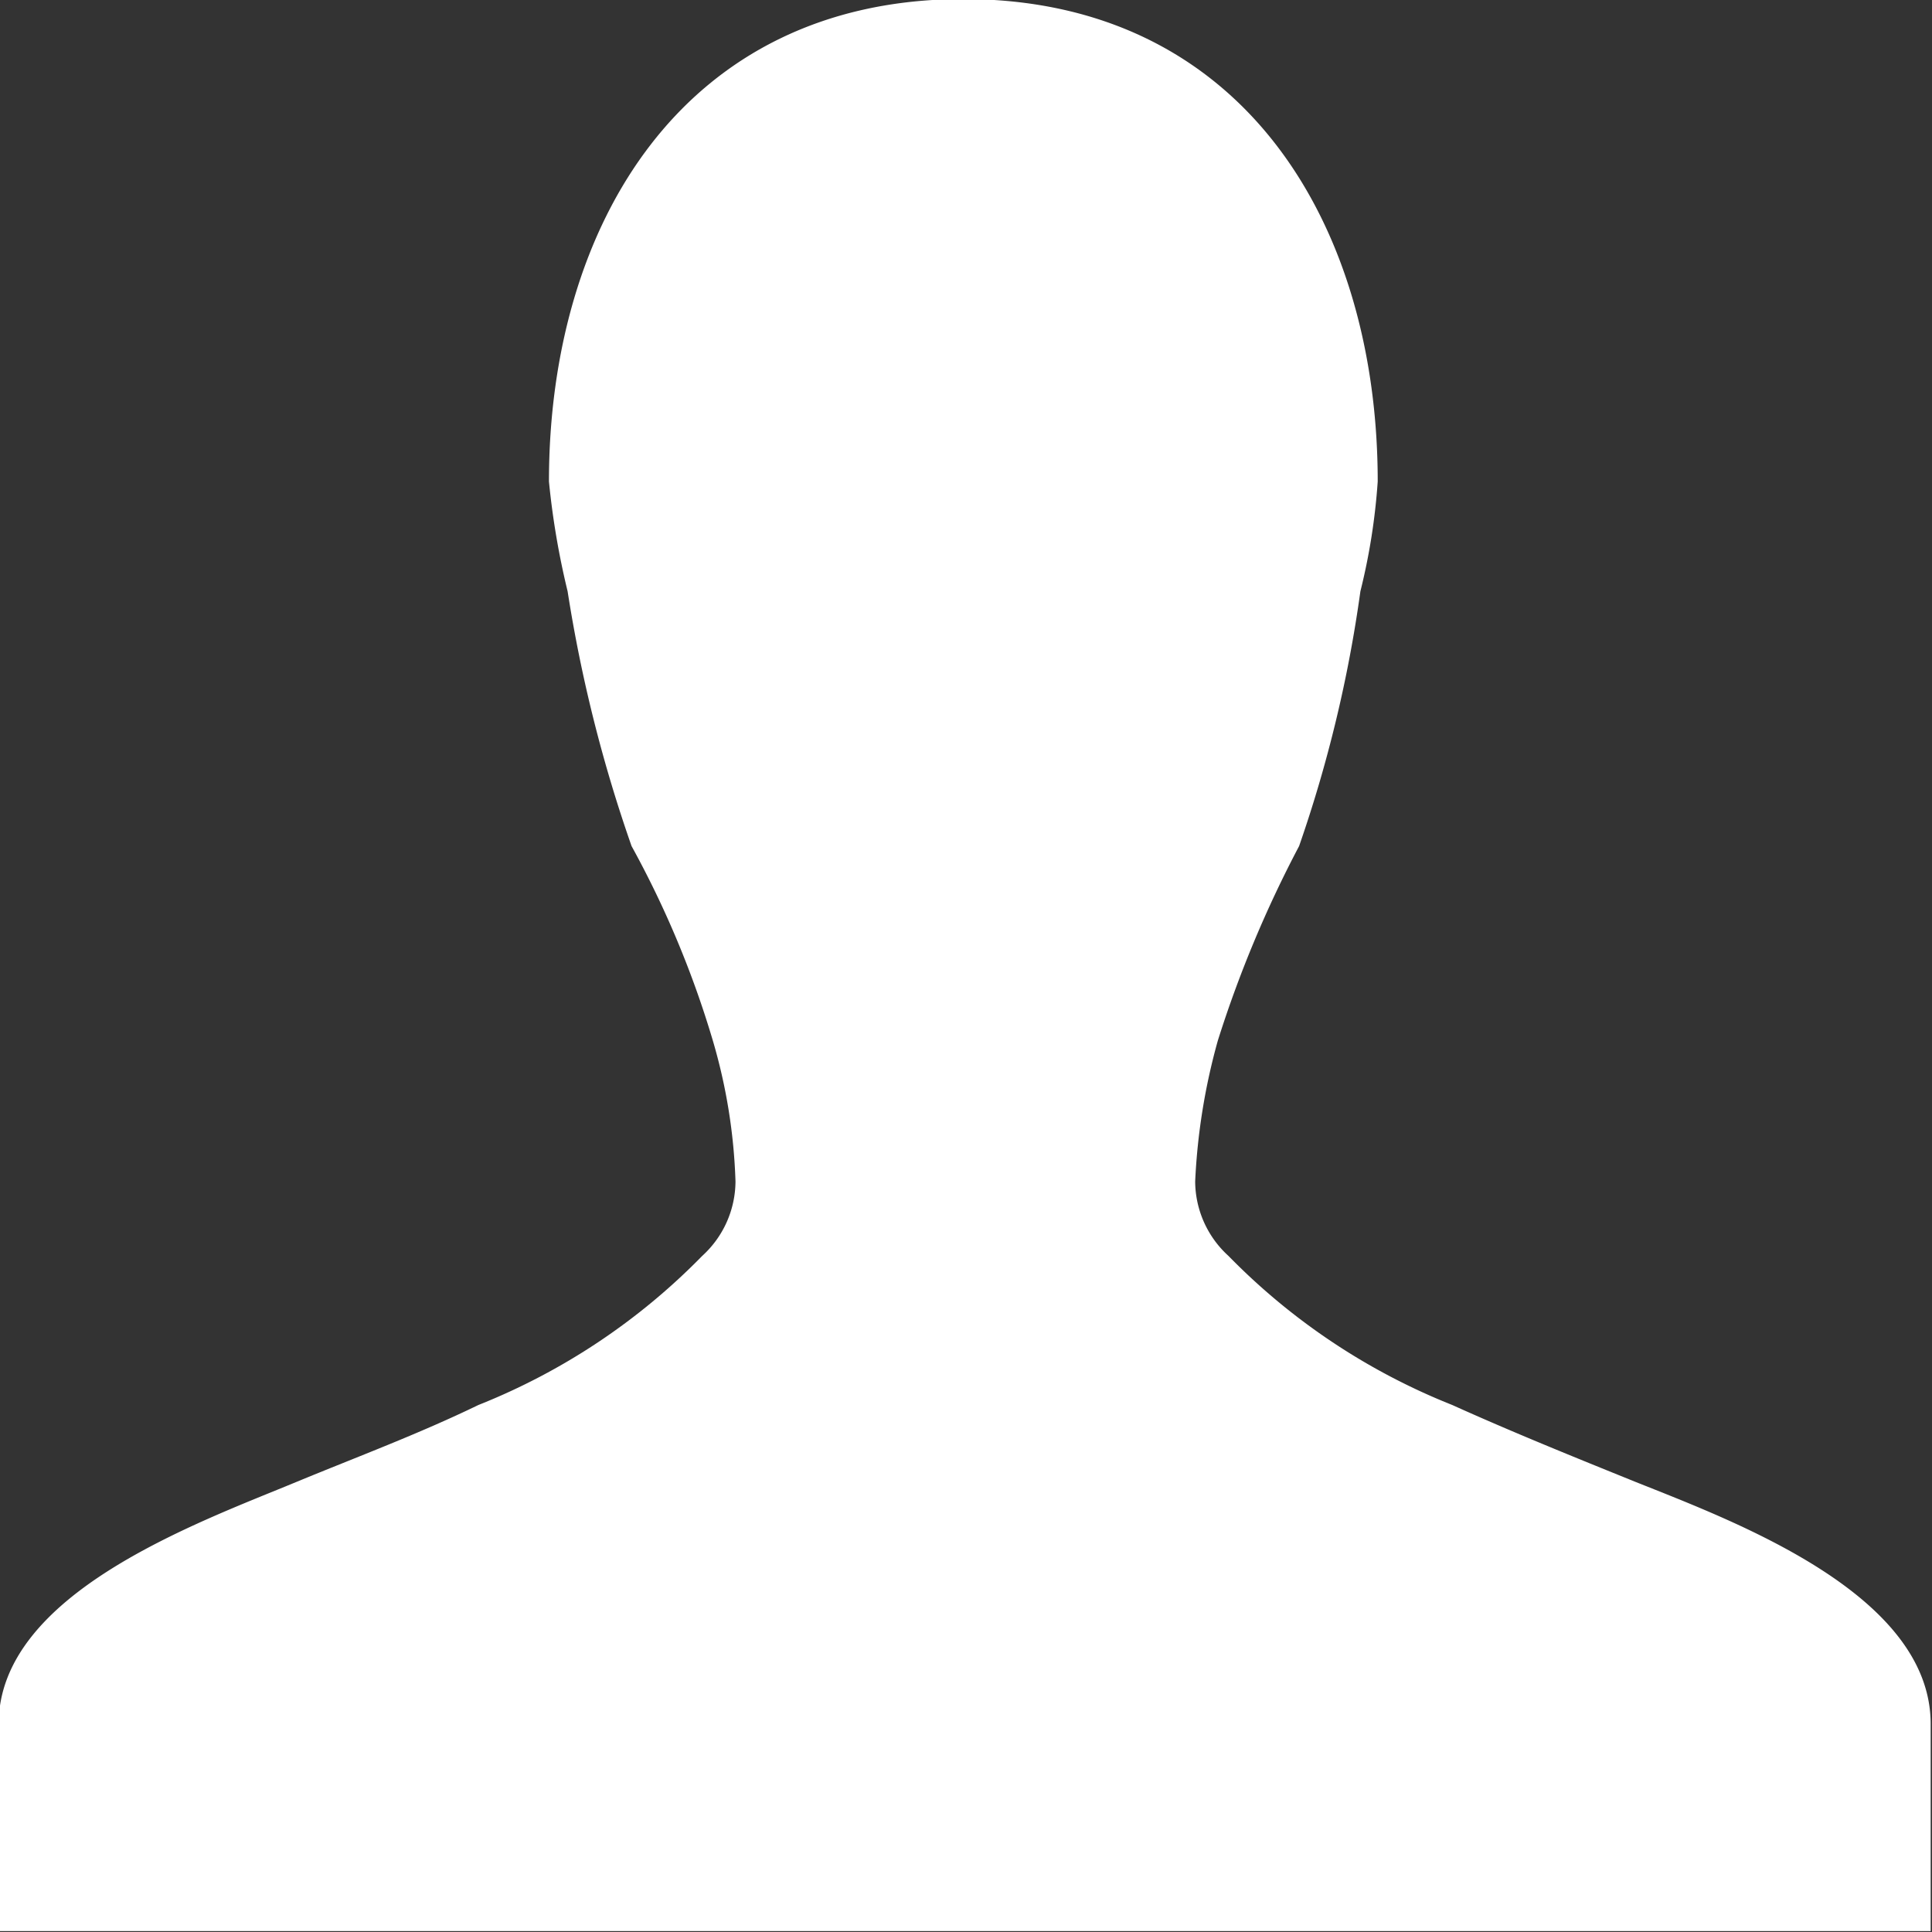 <svg xmlns="http://www.w3.org/2000/svg" width="14.5" height="14.5" viewBox="0 0 14.5 14.5">
  <rect x="0" y="0" width="14.5" height="14.5" fill="#333333" stroke="none"/>
<defs>
    <style>
      .cls-1 {
        fill: #fff;
        fill-rule: evenodd;
      }
    </style>
  </defs>
  <path id="User_Icon" data-name="User Icon" class="cls-1" d="M1290.37,117.814c0-.979-1.48-1.523-2.22-1.819-0.46-.186-0.92-0.372-1.37-0.575a4.859,4.859,0,0,1-1.68-1.119,0.76,0.76,0,0,1-.25-0.559,4.711,4.711,0,0,1,.17-1.057,8.8,8.8,0,0,1,.61-1.46,9.966,9.966,0,0,0,.46-1.912,4.72,4.72,0,0,0,.13-0.824c0-1.928-1.01-3.621-3.11-3.621s-3.11,1.693-3.11,3.621a5.937,5.937,0,0,0,.14.824,10.835,10.835,0,0,0,.48,1.912,7.377,7.377,0,0,1,.61,1.46,4.2,4.2,0,0,1,.17,1.057,0.76,0.76,0,0,1-.25.559,4.859,4.859,0,0,1-1.68,1.119c-0.45.218-.91,0.389-1.36,0.575-0.75.311-2.24,0.84-2.24,1.819v1.554h14.5v-1.554h0Z" transform="translate(-1275.88 -104.875)"/>
</svg>
